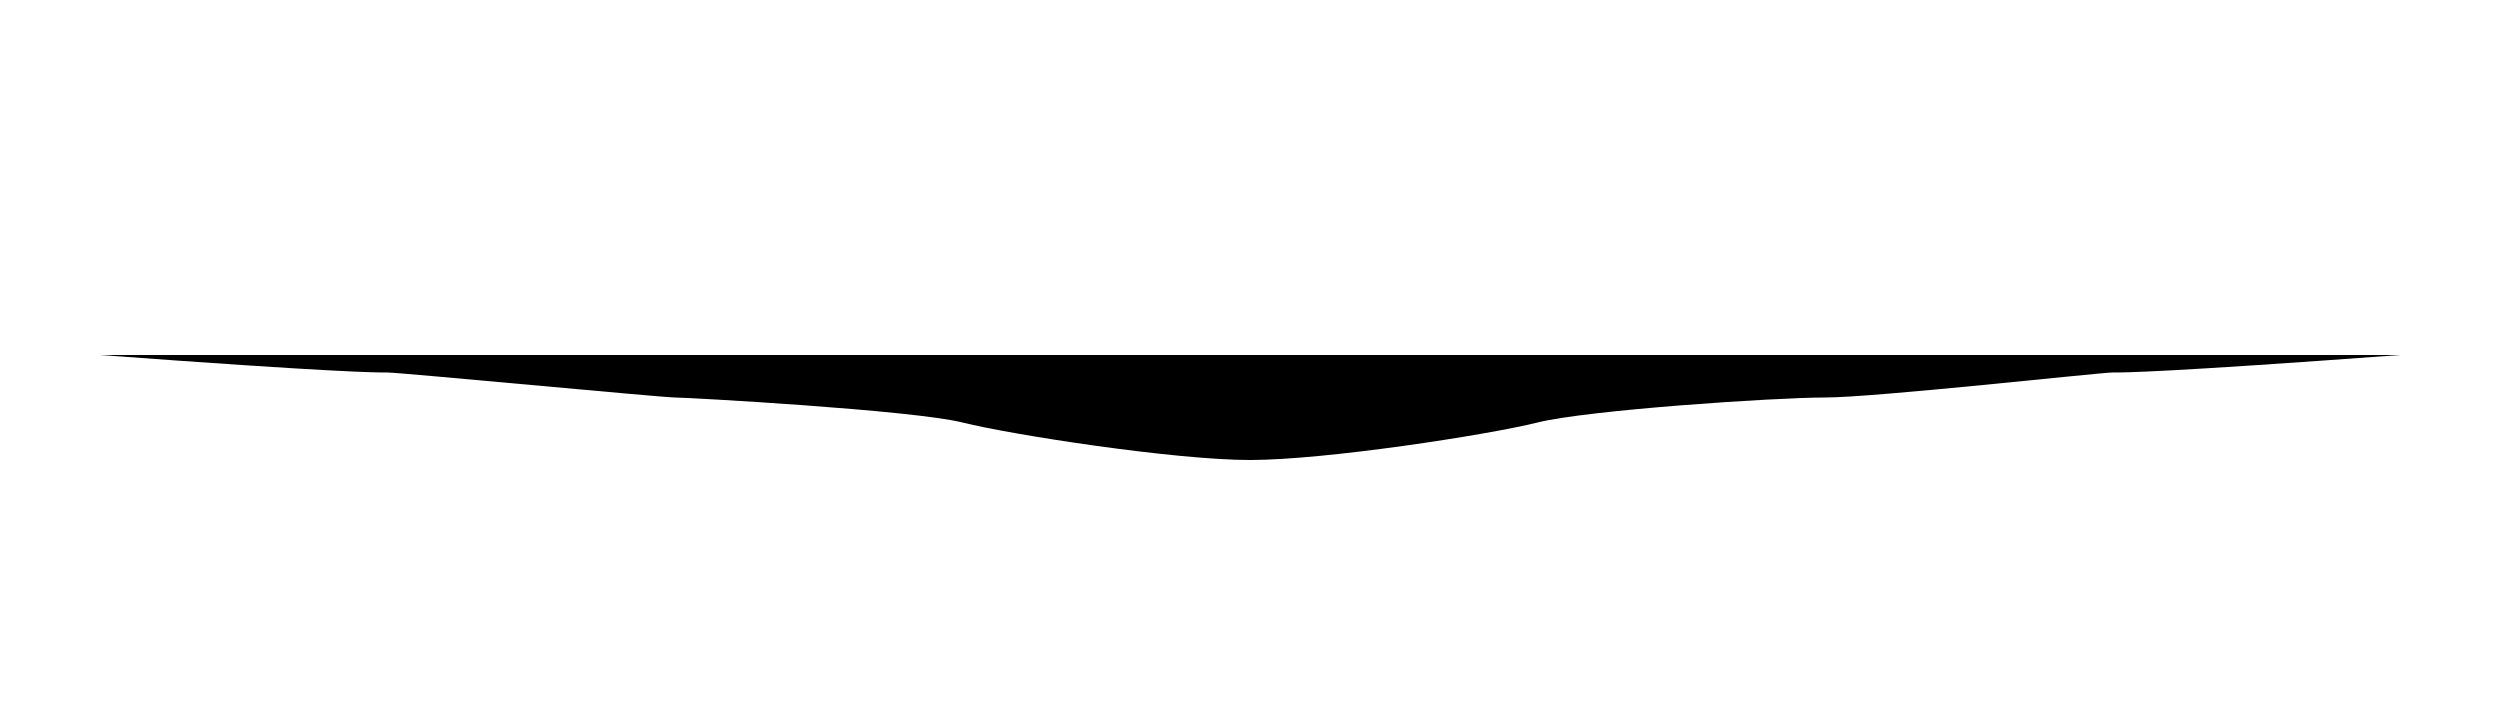 <svg
  xmlns="http://www.w3.org/2000/svg"
  viewBox="0 0 2000 568"
>
  <path
    d="
      M80,284
      C270,298 300,298 310,298
      C320,298 530,318 540,318
      C550,318 730,328 770,338
      C810,348 940,368 1000,368
      C1060,368 1190,348 1230,338
      C1270,328 1420,318 1460,318
      C1500,318 1680,298 1690,298
      C1700,298 1730,298 1920,284
      H80
      Z
    " />
</svg>
